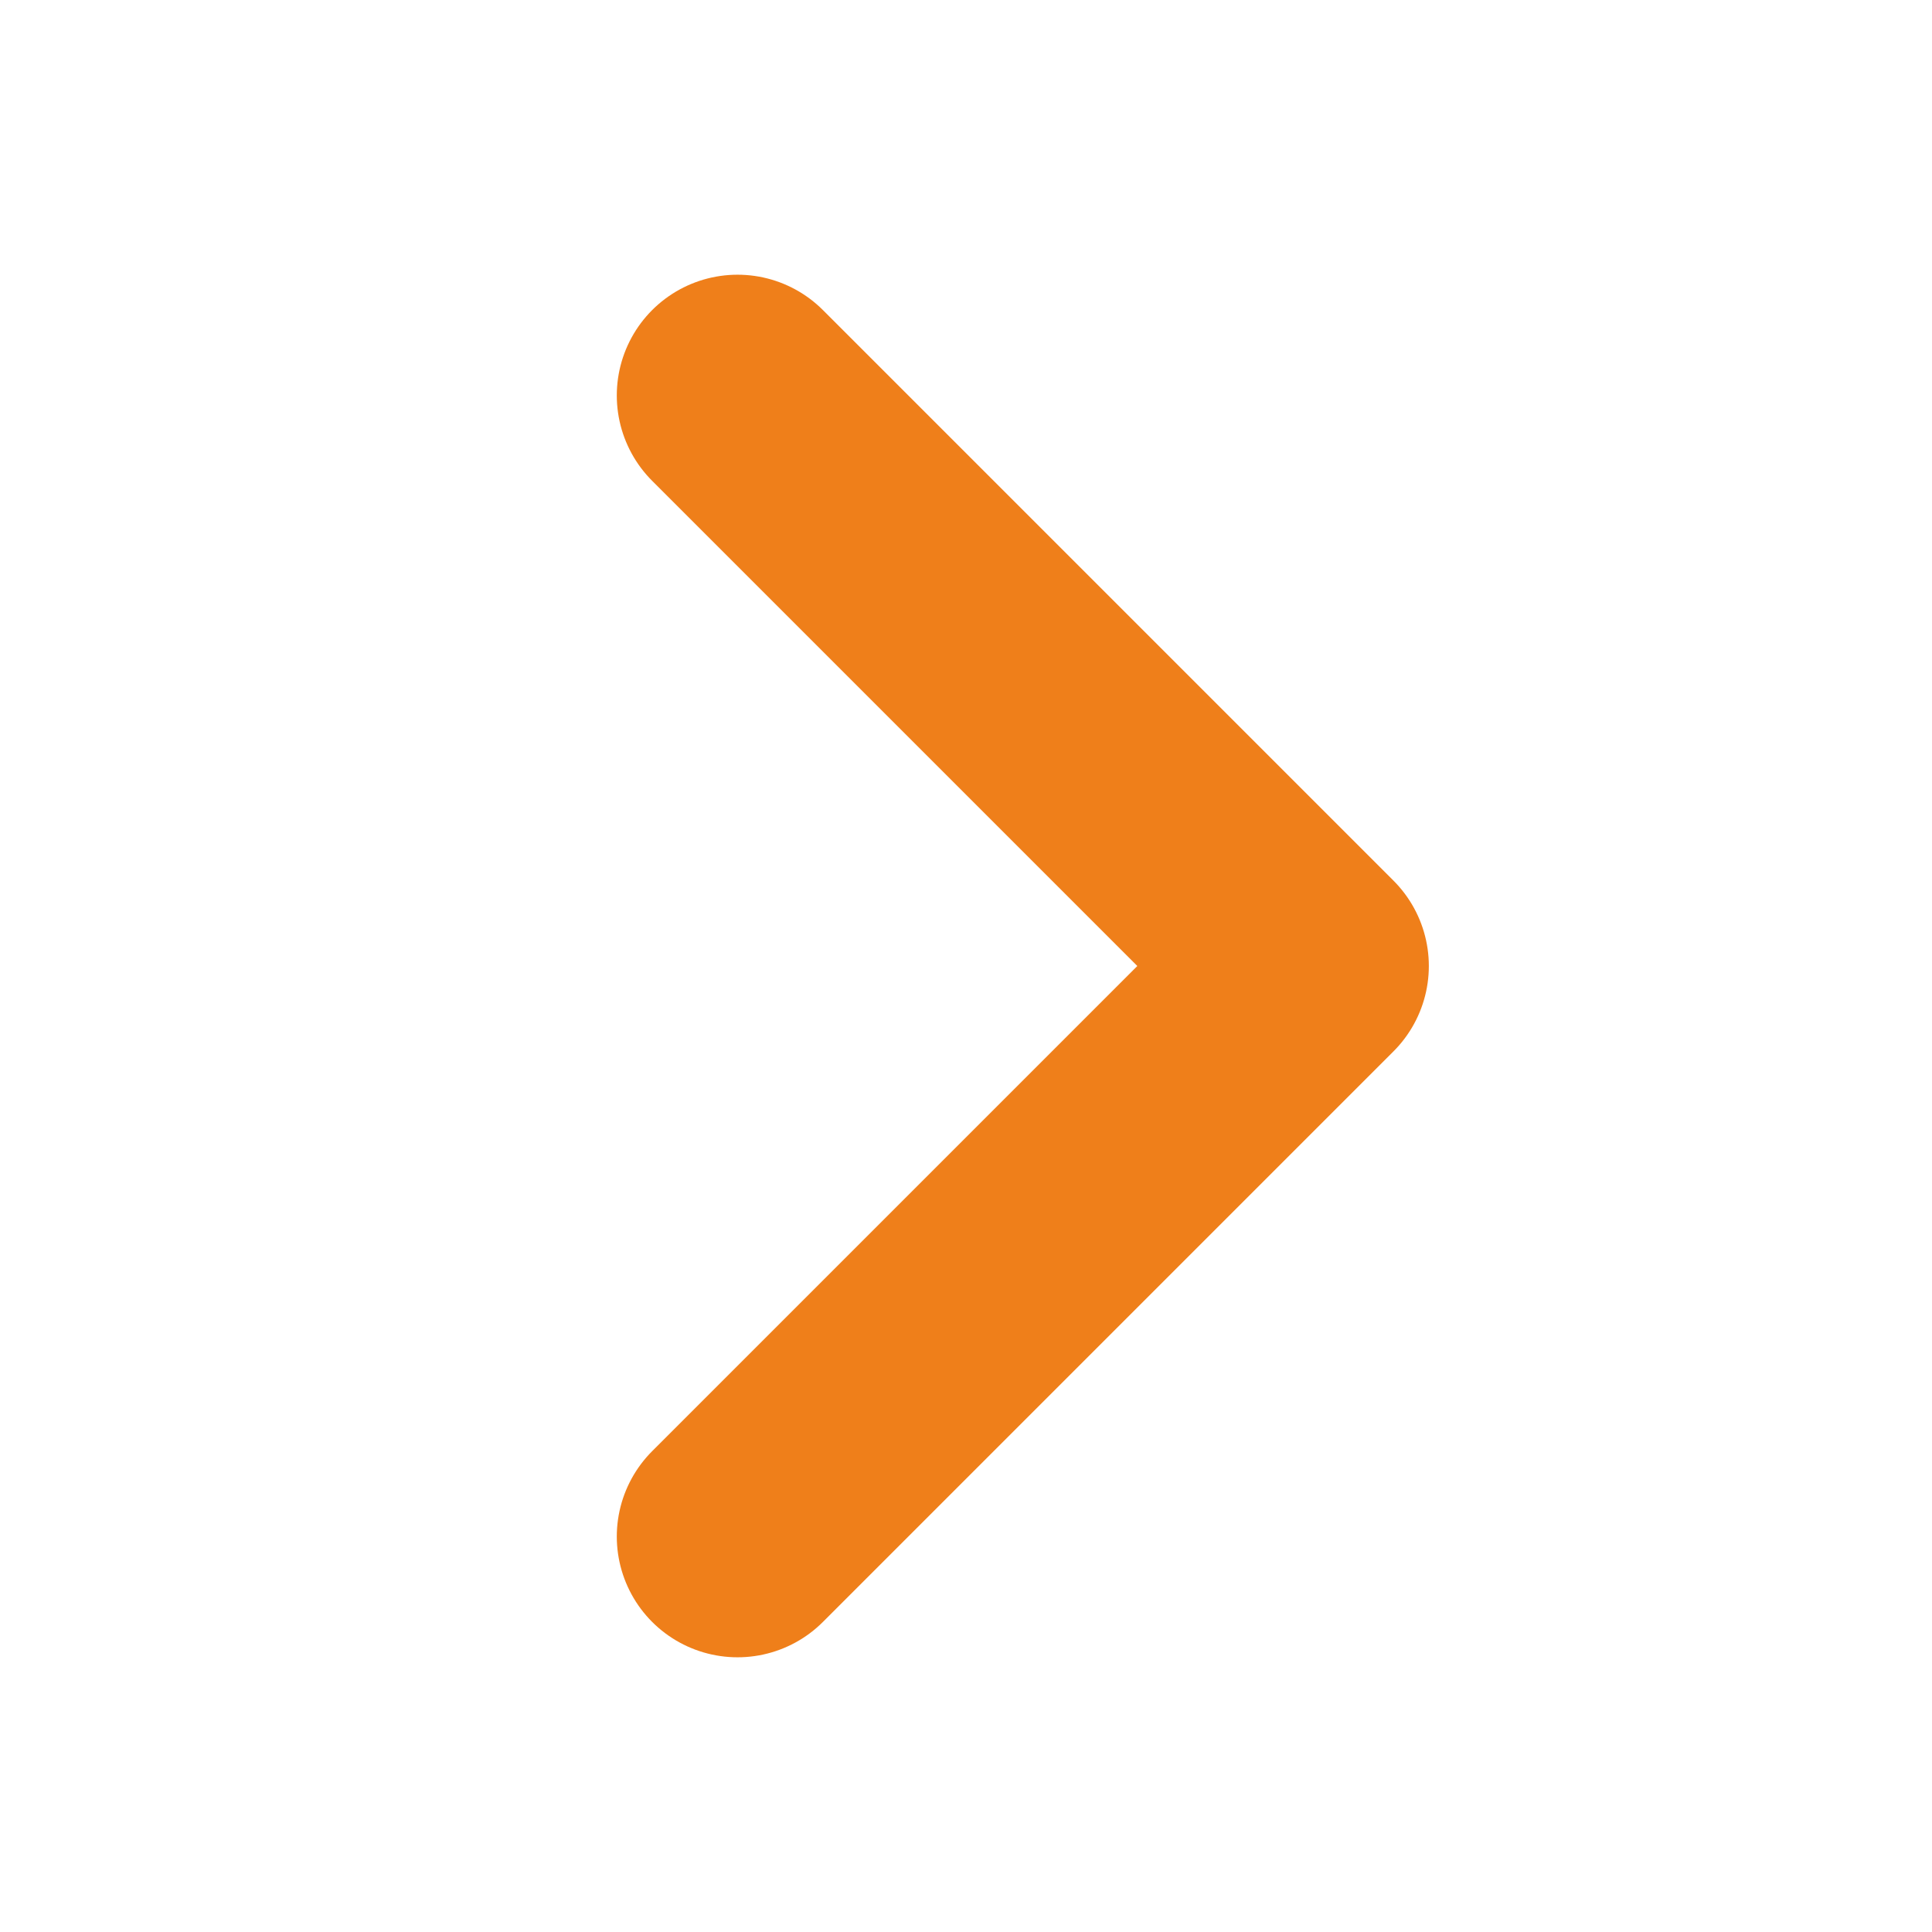 <svg width="16" height="16" fill="none" xmlns="http://www.w3.org/2000/svg"><path d="M6.108 3.275L10.833 8l-4.725 4.725" stroke="#EF7F1A" stroke-width="2" stroke-linecap="round" stroke-linejoin="round"/></svg>